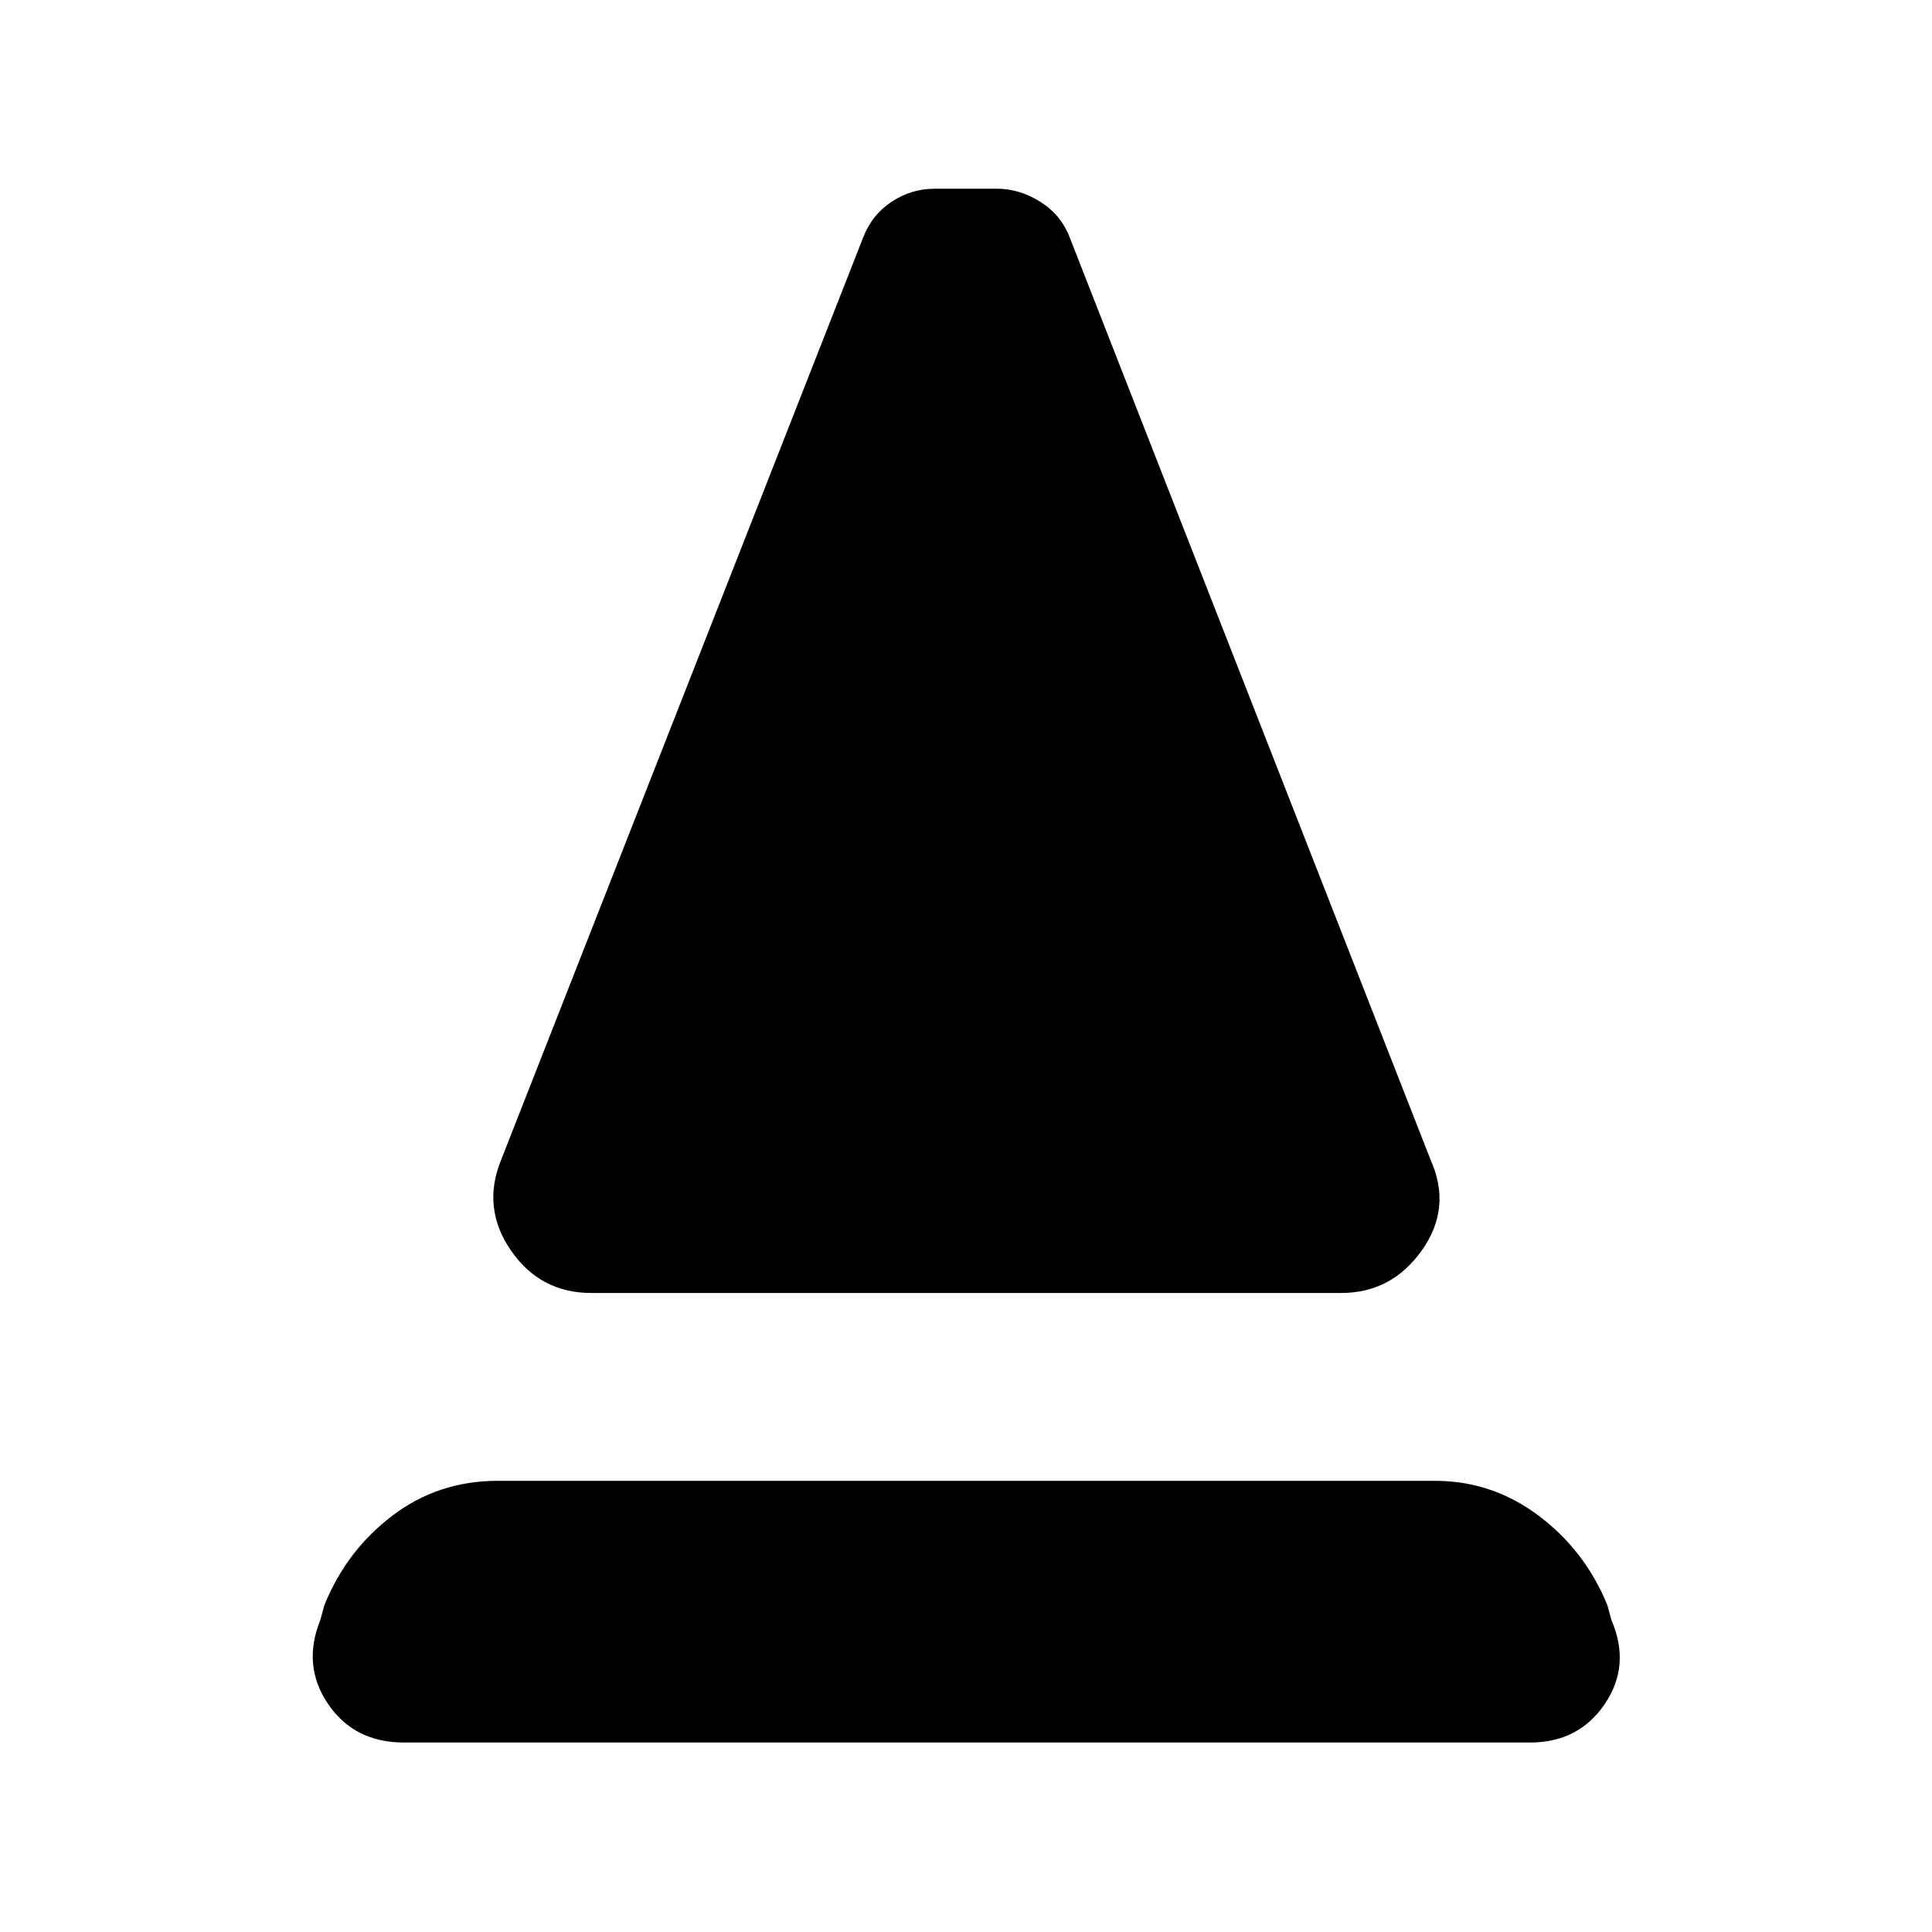 <svg xmlns="http://www.w3.org/2000/svg" height="40" viewBox="0 -960 960 960" width="40"><path d="M293.83-317.52q-25.39 0-39.97-21.16-14.58-21.16-4.83-45.03L428.86-841.9q4.33-11.33 14.16-17.83 9.84-6.5 21.46-6.5h30.85q11.25 0 21.58 6.5 10.34 6.5 14.67 17.83l179.26 458.19q10.7 23.87-4.35 45.03-15.06 21.16-40.07 21.16H293.83ZM200.75-94.15q-24.74 0-37.73-19.15-12.99-19.15-3.86-41.7l2.01-7.38q10.99-27.17 33.79-44.49 22.79-17.32 52.34-17.32h465.64q28.51 0 51.59 17.32 23.08 17.32 34.17 44.49l2.01 7.38q9.7 22.55-3.3 41.7-12.99 19.15-37.16 19.15h-559.5Z"/></svg>